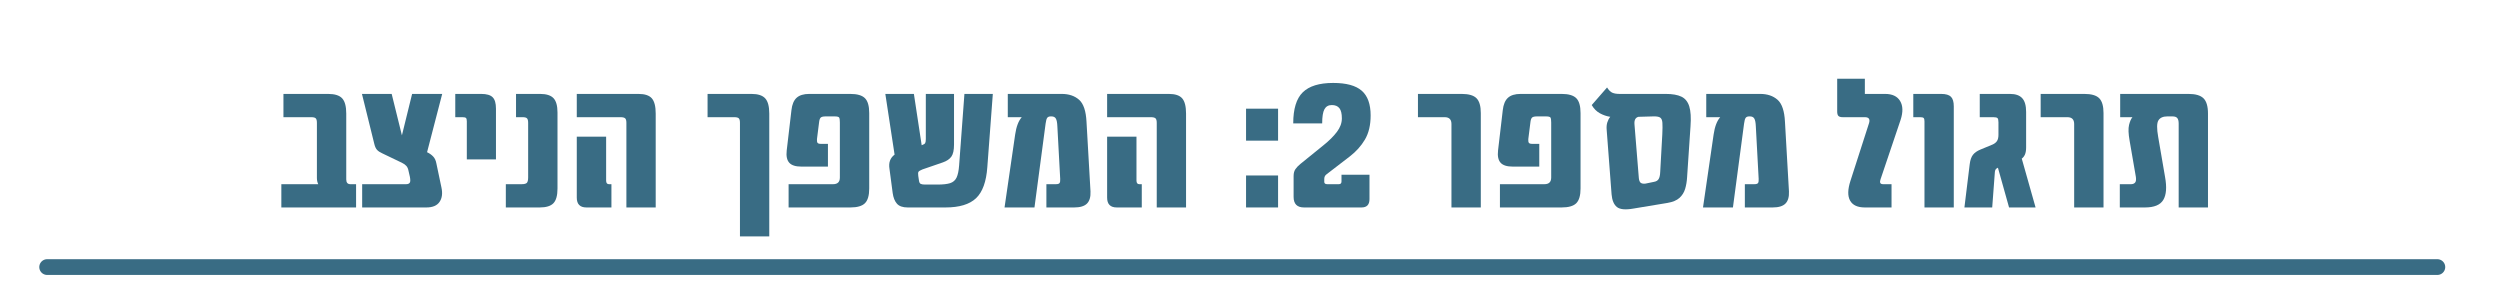 <svg xmlns="http://www.w3.org/2000/svg" xmlns:xlink="http://www.w3.org/1999/xlink" width="1267" zoomAndPan="magnify" viewBox="0 0 950.25 117" height="156" preserveAspectRatio="xMidYMid meet" version="1.2"><defs/><g id="164889b6d0"><g style="fill:#396c84;fill-opacity:1;"><g transform="translate(105.642, 78.854)"><path style="stroke:none" d="M 27.547 -8.844 L 29.703 -8.844 L 29.703 0 L 1.297 0 L 1.297 -8.844 L 15.328 -8.844 C 15.18 -9.133 15.055 -9.484 14.953 -9.891 C 14.859 -10.297 14.812 -10.738 14.812 -11.219 L 14.812 -32.156 C 14.812 -33.02 14.664 -33.594 14.375 -33.875 C 14.094 -34.164 13.52 -34.312 12.656 -34.312 L 2.094 -34.312 L 2.094 -43.156 L 19.062 -43.156 C 21.602 -43.156 23.391 -42.594 24.422 -41.469 C 25.453 -40.344 25.969 -38.414 25.969 -35.688 L 25.969 -10.641 C 25.969 -9.441 26.492 -8.844 27.547 -8.844 Z M 27.547 -8.844 "/></g></g><g style="fill:#396c84;fill-opacity:1;"><g transform="translate(136.002, 78.854)"><path style="stroke:none" d="M 29.859 -16.766 L 31.797 -7.547 C 32.273 -5.348 32.035 -3.539 31.078 -2.125 C 30.117 -0.707 28.441 0 26.047 0 L 1.656 0 L 1.656 -8.844 L 18.344 -8.844 C 19.008 -8.844 19.473 -9.02 19.734 -9.375 C 20.004 -9.738 20.02 -10.52 19.781 -11.719 L 19.281 -13.891 C 19.133 -14.703 18.859 -15.332 18.453 -15.781 C 18.047 -16.238 17.484 -16.641 16.766 -16.984 L 9.281 -20.578 C 8.414 -20.961 7.754 -21.406 7.297 -21.906 C 6.848 -22.406 6.504 -23.16 6.266 -24.172 L 1.578 -43.156 L 12.875 -43.156 L 16.766 -27.406 L 20.641 -43.156 L 32.078 -43.156 L 26.328 -21 C 27.242 -20.57 28.008 -20.035 28.625 -19.391 C 29.25 -18.742 29.66 -17.867 29.859 -16.766 Z M 29.859 -16.766 "/></g></g><g style="fill:#396c84;fill-opacity:1;"><g transform="translate(171.11, 78.854)"><path style="stroke:none" d="M 6.328 -18.266 L 6.328 -32.734 C 6.328 -33.398 6.219 -33.828 6 -34.016 C 5.789 -34.211 5.348 -34.312 4.672 -34.312 L 1.938 -34.312 L 1.938 -43.156 L 11.797 -43.156 C 13.859 -43.156 15.305 -42.734 16.141 -41.891 C 16.984 -41.055 17.406 -39.609 17.406 -37.547 L 17.406 -18.266 Z M 6.328 -18.266 "/></g></g><g style="fill:#396c84;fill-opacity:1;"><g transform="translate(192.046, 78.854)"><path style="stroke:none" d="M 0.219 0 L 0.219 -8.844 L 6.188 -8.844 C 7.195 -8.844 7.867 -9.008 8.203 -9.344 C 8.535 -9.688 8.703 -10.383 8.703 -11.438 L 8.703 -32.156 C 8.703 -33.02 8.555 -33.594 8.266 -33.875 C 7.984 -34.164 7.438 -34.312 6.625 -34.312 L 4.094 -34.312 L 4.094 -43.156 L 13.234 -43.156 C 15.629 -43.156 17.332 -42.613 18.344 -41.531 C 19.352 -40.457 19.859 -38.648 19.859 -36.109 L 19.859 -7.188 C 19.859 -4.551 19.344 -2.691 18.312 -1.609 C 17.281 -0.535 15.539 0 13.094 0 Z M 0.219 0 "/></g></g><g style="fill:#396c84;fill-opacity:1;"><g transform="translate(215.499, 78.854)"><path style="stroke:none" d="M 22.594 0 L 22.594 -32.156 C 22.594 -33.02 22.438 -33.594 22.125 -33.875 C 21.812 -34.164 21.223 -34.312 20.359 -34.312 L 3.734 -34.312 L 3.734 -43.156 L 27.188 -43.156 C 29.594 -43.156 31.285 -42.594 32.266 -41.469 C 33.242 -40.344 33.734 -38.414 33.734 -35.688 L 33.734 0 Z M 7.406 0 C 4.957 0 3.734 -1.242 3.734 -3.734 L 3.734 -26.906 L 14.891 -26.906 L 14.891 -10.219 C 14.891 -9.301 15.25 -8.844 15.969 -8.844 L 16.906 -8.844 L 16.906 0 Z M 7.406 0 "/></g></g><g style="fill:#396c84;fill-opacity:1;"><g transform="translate(253.197, 78.854)"><path style="stroke:none" d=""/></g></g><g style="fill:#396c84;fill-opacity:1;"><g transform="translate(267.946, 78.854)"><path style="stroke:none" d="M 13.312 11 L 13.312 -32.156 C 13.312 -33.02 13.164 -33.594 12.875 -33.875 C 12.582 -34.164 12.008 -34.312 11.156 -34.312 L 1 -34.312 L 1 -43.156 L 17.703 -43.156 C 20.141 -43.156 21.875 -42.594 22.906 -41.469 C 23.938 -40.344 24.453 -38.414 24.453 -35.688 L 24.453 11 Z M 13.312 11 "/></g></g><g style="fill:#396c84;fill-opacity:1;"><g transform="translate(296.435, 78.854)"><path style="stroke:none" d="M 3.312 0 L 3.312 -8.844 L 20.219 -8.844 C 21.938 -8.844 22.797 -9.68 22.797 -11.359 L 22.797 -32.297 C 22.797 -33.211 22.711 -33.828 22.547 -34.141 C 22.379 -34.453 21.797 -34.609 20.797 -34.609 L 17.406 -34.609 C 16.445 -34.609 15.812 -34.453 15.5 -34.141 C 15.188 -33.828 14.984 -33.211 14.891 -32.297 L 14.094 -25.969 C 14.051 -25.301 14.125 -24.832 14.312 -24.562 C 14.508 -24.301 14.941 -24.172 15.609 -24.172 L 18.266 -24.172 L 18.266 -15.531 L 8.125 -15.531 C 5.969 -15.531 4.445 -16.02 3.562 -17 C 2.676 -17.988 2.352 -19.539 2.594 -21.656 L 4.391 -36.969 C 4.629 -39.133 5.285 -40.707 6.359 -41.688 C 7.441 -42.664 9.039 -43.156 11.156 -43.156 L 26.766 -43.156 C 29.398 -43.156 31.254 -42.613 32.328 -41.531 C 33.41 -40.457 33.953 -38.578 33.953 -35.891 L 33.953 -7.188 C 33.953 -4.551 33.41 -2.691 32.328 -1.609 C 31.254 -0.535 29.398 0 26.766 0 Z M 3.312 0 "/></g></g><g style="fill:#396c84;fill-opacity:1;"><g transform="translate(334.061, 78.854)"><path style="stroke:none" d="M 32.516 -43.156 L 43.312 -43.156 L 41.219 -15.328 C 40.832 -9.805 39.406 -5.867 36.938 -3.516 C 34.469 -1.172 30.598 0 25.328 0 L 10.938 0 C 9.062 0 7.703 -0.477 6.859 -1.438 C 6.023 -2.395 5.488 -3.738 5.25 -5.469 L 4.031 -14.672 C 3.645 -17.023 4.289 -18.828 5.969 -20.078 L 2.453 -43.156 L 13.312 -43.156 L 16.266 -23.672 L 16.328 -23.672 C 17.004 -23.91 17.426 -24.172 17.594 -24.453 C 17.758 -24.742 17.844 -25.273 17.844 -26.047 L 17.844 -43.156 L 28.562 -43.156 L 28.562 -23.891 C 28.562 -21.773 28.223 -20.25 27.547 -19.312 C 26.879 -18.375 25.801 -17.645 24.312 -17.125 L 16.547 -14.453 C 15.734 -14.117 15.238 -13.82 15.062 -13.562 C 14.895 -13.301 14.863 -12.785 14.969 -12.016 L 15.25 -10.141 C 15.344 -9.516 15.566 -9.117 15.922 -8.953 C 16.285 -8.785 16.828 -8.703 17.547 -8.703 L 22.375 -8.703 C 24.383 -8.703 25.953 -8.879 27.078 -9.234 C 28.211 -9.598 29.031 -10.305 29.531 -11.359 C 30.031 -12.422 30.352 -13.957 30.5 -15.969 Z M 32.516 -43.156 "/></g></g><g style="fill:#396c84;fill-opacity:1;"><g transform="translate(379.889, 78.854)"><path style="stroke:none" d="M 34.609 -6.109 C 34.703 -4.004 34.254 -2.457 33.266 -1.469 C 32.285 -0.488 30.672 0 28.422 0 L 17.844 0 L 17.844 -8.844 L 21.438 -8.844 C 22.207 -8.844 22.688 -9 22.875 -9.312 C 23.062 -9.625 23.133 -10.141 23.094 -10.859 L 22.016 -30.797 C 21.961 -32.18 21.781 -33.16 21.469 -33.734 C 21.156 -34.316 20.594 -34.609 19.781 -34.609 L 19.5 -34.609 C 18.875 -34.609 18.426 -34.426 18.156 -34.062 C 17.895 -33.695 17.691 -32.969 17.547 -31.875 L 13.312 0 L 1.938 0 L 5.969 -27.703 C 6.406 -30.723 7.242 -32.926 8.484 -34.312 L 3.172 -34.312 L 3.172 -43.156 L 23.672 -43.156 C 26.398 -43.156 28.602 -42.41 30.281 -40.922 C 31.957 -39.441 32.895 -36.641 33.094 -32.516 Z M 34.609 -6.109 "/></g></g><g style="fill:#396c84;fill-opacity:1;"><g transform="translate(417.084, 78.854)"><path style="stroke:none" d="M 22.594 0 L 22.594 -32.156 C 22.594 -33.02 22.438 -33.594 22.125 -33.875 C 21.812 -34.164 21.223 -34.312 20.359 -34.312 L 3.734 -34.312 L 3.734 -43.156 L 27.188 -43.156 C 29.594 -43.156 31.285 -42.594 32.266 -41.469 C 33.242 -40.344 33.734 -38.414 33.734 -35.688 L 33.734 0 Z M 7.406 0 C 4.957 0 3.734 -1.242 3.734 -3.734 L 3.734 -26.906 L 14.891 -26.906 L 14.891 -10.219 C 14.891 -9.301 15.25 -8.844 15.969 -8.844 L 16.906 -8.844 L 16.906 0 Z M 7.406 0 "/></g></g><g style="fill:#396c84;fill-opacity:1;"><g transform="translate(454.782, 78.854)"><path style="stroke:none" d=""/></g></g><g style="fill:#396c84;fill-opacity:1;"><g transform="translate(469.53, 78.854)"><path style="stroke:none" d="M 4.094 -25.391 L 4.094 -37.547 L 16.266 -37.547 L 16.266 -25.391 Z M 4.094 0 L 4.094 -12.156 L 16.266 -12.156 L 16.266 0 Z M 4.094 0 "/></g></g><g style="fill:#396c84;fill-opacity:1;"><g transform="translate(489.901, 78.854)"><path style="stroke:none" d="M 5.75 0 C 3.113 0 1.797 -1.344 1.797 -4.031 L 1.797 -11.938 C 1.797 -13.039 2.035 -13.926 2.516 -14.594 C 2.992 -15.27 3.617 -15.922 4.391 -16.547 L 13.094 -23.594 C 15.301 -25.363 17.023 -27.078 18.266 -28.734 C 19.516 -30.391 20.141 -32.102 20.141 -33.875 C 20.141 -35.656 19.828 -36.941 19.203 -37.734 C 18.578 -38.523 17.617 -38.922 16.328 -38.922 C 15.035 -38.922 14.098 -38.391 13.516 -37.328 C 12.941 -36.273 12.656 -34.477 12.656 -31.938 L 1.656 -31.938 C 1.656 -37.457 2.863 -41.398 5.281 -43.766 C 7.707 -46.141 11.555 -47.328 16.828 -47.328 C 21.816 -47.328 25.438 -46.344 27.688 -44.375 C 29.945 -42.414 31.078 -39.281 31.078 -34.969 C 31.078 -31.32 30.359 -28.273 28.922 -25.828 C 27.484 -23.379 25.539 -21.219 23.094 -19.344 L 14.391 -12.656 C 13.766 -12.227 13.453 -11.629 13.453 -10.859 L 13.453 -9.719 C 13.453 -9.133 13.836 -8.844 14.609 -8.844 L 18.984 -8.844 C 19.66 -8.844 20 -9.18 20 -9.859 L 20 -12.438 L 30.641 -12.438 L 30.641 -3.172 C 30.641 -1.055 29.633 0 27.625 0 Z M 5.75 0 "/></g></g><g style="fill:#396c84;fill-opacity:1;"><g transform="translate(523.215, 78.854)"><path style="stroke:none" d=""/></g></g><g style="fill:#396c84;fill-opacity:1;"><g transform="translate(537.963, 78.854)"><path style="stroke:none" d="M 13.734 0 L 13.734 -31.719 C 13.734 -33.445 12.875 -34.312 11.156 -34.312 L 1 -34.312 L 1 -43.156 L 17.625 -43.156 C 20.312 -43.156 22.191 -42.602 23.266 -41.5 C 24.348 -40.406 24.891 -38.535 24.891 -35.891 L 24.891 0 Z M 13.734 0 "/></g></g><g style="fill:#396c84;fill-opacity:1;"><g transform="translate(566.812, 78.854)"><path style="stroke:none" d="M 3.312 0 L 3.312 -8.844 L 20.219 -8.844 C 21.938 -8.844 22.797 -9.68 22.797 -11.359 L 22.797 -32.297 C 22.797 -33.211 22.711 -33.828 22.547 -34.141 C 22.379 -34.453 21.797 -34.609 20.797 -34.609 L 17.406 -34.609 C 16.445 -34.609 15.812 -34.453 15.5 -34.141 C 15.188 -33.828 14.984 -33.211 14.891 -32.297 L 14.094 -25.969 C 14.051 -25.301 14.125 -24.832 14.312 -24.562 C 14.508 -24.301 14.941 -24.172 15.609 -24.172 L 18.266 -24.172 L 18.266 -15.531 L 8.125 -15.531 C 5.969 -15.531 4.445 -16.02 3.562 -17 C 2.676 -17.988 2.352 -19.539 2.594 -21.656 L 4.391 -36.969 C 4.629 -39.133 5.285 -40.707 6.359 -41.688 C 7.441 -42.664 9.039 -43.156 11.156 -43.156 L 26.766 -43.156 C 29.398 -43.156 31.254 -42.613 32.328 -41.531 C 33.41 -40.457 33.953 -38.578 33.953 -35.891 L 33.953 -7.188 C 33.953 -4.551 33.41 -2.691 32.328 -1.609 C 31.254 -0.535 29.398 0 26.766 0 Z M 3.312 0 "/></g></g><g style="fill:#396c84;fill-opacity:1;"><g transform="translate(604.438, 78.854)"><path style="stroke:none" d="M 28.703 -43.156 C 31.242 -43.156 33.234 -42.805 34.672 -42.109 C 36.109 -41.422 37.102 -40.188 37.656 -38.406 C 38.207 -36.633 38.363 -34.117 38.125 -30.859 L 36.828 -11.516 C 36.734 -9.879 36.484 -8.391 36.078 -7.047 C 35.672 -5.703 34.953 -4.562 33.922 -3.625 C 32.891 -2.695 31.363 -2.062 29.344 -1.719 L 16.328 0.438 C 13.359 0.957 11.297 0.754 10.141 -0.172 C 8.992 -1.109 8.32 -2.707 8.125 -4.969 L 6.266 -29.422 C 6.16 -30.523 6.238 -31.492 6.5 -32.328 C 6.77 -33.172 7.145 -33.879 7.625 -34.453 C 6.281 -34.648 4.973 -35.094 3.703 -35.781 C 2.43 -36.477 1.391 -37.523 0.578 -38.922 L 6.406 -45.609 C 7.07 -44.555 7.754 -43.883 8.453 -43.594 C 9.148 -43.301 10.051 -43.156 11.156 -43.156 Z M 27.406 -27.844 C 27.5 -29.758 27.508 -31.207 27.438 -32.188 C 27.375 -33.176 27.086 -33.836 26.578 -34.172 C 26.078 -34.504 25.203 -34.648 23.953 -34.609 L 18.344 -34.453 C 17.195 -34.172 16.691 -33.211 16.828 -31.578 L 18.484 -11.156 C 18.578 -10.238 18.828 -9.633 19.234 -9.344 C 19.648 -9.062 20.238 -8.969 21 -9.062 L 24.172 -9.719 C 25.035 -9.852 25.645 -10.207 26 -10.781 C 26.363 -11.363 26.566 -12.281 26.609 -13.531 Z M 27.406 -27.844 "/></g></g><g style="fill:#396c84;fill-opacity:1;"><g transform="translate(645.374, 78.854)"><path style="stroke:none" d="M 34.609 -6.109 C 34.703 -4.004 34.254 -2.457 33.266 -1.469 C 32.285 -0.488 30.672 0 28.422 0 L 17.844 0 L 17.844 -8.844 L 21.438 -8.844 C 22.207 -8.844 22.688 -9 22.875 -9.312 C 23.062 -9.625 23.133 -10.141 23.094 -10.859 L 22.016 -30.797 C 21.961 -32.18 21.781 -33.16 21.469 -33.734 C 21.156 -34.316 20.594 -34.609 19.781 -34.609 L 19.5 -34.609 C 18.875 -34.609 18.426 -34.426 18.156 -34.062 C 17.895 -33.695 17.691 -32.969 17.547 -31.875 L 13.312 0 L 1.938 0 L 5.969 -27.703 C 6.406 -30.723 7.242 -32.926 8.484 -34.312 L 3.172 -34.312 L 3.172 -43.156 L 23.672 -43.156 C 26.398 -43.156 28.602 -42.41 30.281 -40.922 C 31.957 -39.441 32.895 -36.641 33.094 -32.516 Z M 34.609 -6.109 "/></g></g><g style="fill:#396c84;fill-opacity:1;"><g transform="translate(682.569, 78.854)"><path style="stroke:none" d=""/></g></g><g style="fill:#396c84;fill-opacity:1;"><g transform="translate(697.317, 78.854)"><path style="stroke:none" d="M 11.516 0 C 8.734 0 6.859 -0.875 5.891 -2.625 C 4.93 -4.375 4.984 -6.879 6.047 -10.141 L 13.094 -32.016 C 13.57 -33.547 13.047 -34.312 11.516 -34.312 L 3.094 -34.312 C 2.32 -34.312 1.781 -34.469 1.469 -34.781 C 1.156 -35.094 1 -35.656 1 -36.469 L 1 -48.922 L 11.516 -48.922 L 11.516 -43.156 L 19.203 -43.156 C 21.941 -43.156 23.848 -42.254 24.922 -40.453 C 26.004 -38.66 26.066 -36.281 25.109 -33.312 L 17.484 -10.719 C 17.285 -10.188 17.242 -9.738 17.359 -9.375 C 17.484 -9.02 17.859 -8.844 18.484 -8.844 L 21.656 -8.844 L 21.656 0 Z M 11.516 0 "/></g></g><g style="fill:#396c84;fill-opacity:1;"><g transform="translate(725.087, 78.854)"><path style="stroke:none" d="M 6.406 0 L 6.406 -32.734 C 6.406 -33.398 6.297 -33.828 6.078 -34.016 C 5.859 -34.211 5.414 -34.312 4.75 -34.312 L 2.156 -34.312 L 2.156 -43.156 L 12.734 -43.156 C 14.504 -43.156 15.75 -42.797 16.469 -42.078 C 17.188 -41.359 17.547 -40.141 17.547 -38.422 L 17.547 0 Z M 6.406 0 "/></g></g><g style="fill:#396c84;fill-opacity:1;"><g transform="translate(746.598, 78.854)"><path style="stroke:none" d="M 27.125 0 L 17.047 0 L 12.812 -15.109 C 12.375 -14.91 12.082 -14.691 11.938 -14.453 C 11.789 -14.211 11.695 -13.906 11.656 -13.531 L 10.641 0 L 0.078 0 L 2.094 -16.469 C 2.281 -18.008 2.688 -19.188 3.312 -20 C 3.938 -20.812 4.895 -21.484 6.188 -22.016 L 10.719 -23.891 C 11.488 -24.223 12.062 -24.664 12.438 -25.219 C 12.82 -25.77 13.016 -26.57 13.016 -27.625 L 13.016 -32.375 C 13.016 -33.188 12.895 -33.711 12.656 -33.953 C 12.414 -34.191 11.891 -34.312 11.078 -34.312 L 5.906 -34.312 L 5.906 -43.156 L 17.406 -43.156 C 19.52 -43.156 21.066 -42.613 22.047 -41.531 C 23.035 -40.457 23.531 -38.723 23.531 -36.328 L 23.531 -22.797 C 23.531 -21.703 23.383 -20.816 23.094 -20.141 C 22.801 -19.473 22.395 -18.945 21.875 -18.562 Z M 27.125 0 "/></g></g><g style="fill:#396c84;fill-opacity:1;"><g transform="translate(774.656, 78.854)"><path style="stroke:none" d="M 13.734 0 L 13.734 -31.719 C 13.734 -33.445 12.875 -34.312 11.156 -34.312 L 1 -34.312 L 1 -43.156 L 17.625 -43.156 C 20.312 -43.156 22.191 -42.602 23.266 -41.5 C 24.348 -40.406 24.891 -38.535 24.891 -35.891 L 24.891 0 Z M 13.734 0 "/></g><g transform="translate(803.505, 78.854)"><path style="stroke:none" d="M 28.344 -43.156 C 31.031 -43.156 32.938 -42.594 34.062 -41.469 C 35.188 -40.344 35.75 -38.414 35.75 -35.688 L 35.75 0 L 24.609 0 L 24.609 -31.875 C 24.609 -32.832 24.438 -33.523 24.094 -33.953 C 23.758 -34.391 23.141 -34.609 22.234 -34.609 L 20.281 -34.609 C 18.656 -34.609 17.531 -34.102 16.906 -33.094 C 16.281 -32.082 16.254 -29.973 16.828 -26.766 L 19.422 -11.656 C 20.141 -7.719 19.922 -4.789 18.766 -2.875 C 17.617 -0.957 15.297 0 11.797 0 L 2.234 0 L 2.234 -8.844 L 6.469 -8.844 C 7.145 -8.844 7.66 -9.035 8.016 -9.422 C 8.379 -9.805 8.488 -10.523 8.344 -11.578 L 5.969 -25.328 C 5.488 -28.004 5.414 -30.023 5.75 -31.391 C 6.094 -32.766 6.523 -33.738 7.047 -34.312 L 2.375 -34.312 L 2.375 -43.156 Z M 28.344 -43.156 "/></g></g><path style="fill:none;stroke-width:8;stroke-linecap:round;stroke-linejoin:miter;stroke:#396c84;stroke-opacity:1;stroke-miterlimit:4;" d="M 4 3.999 L 1216.967 3.999 " transform="matrix(0.749,0,0,0.749,14.928,98.518)"/></g></svg>
